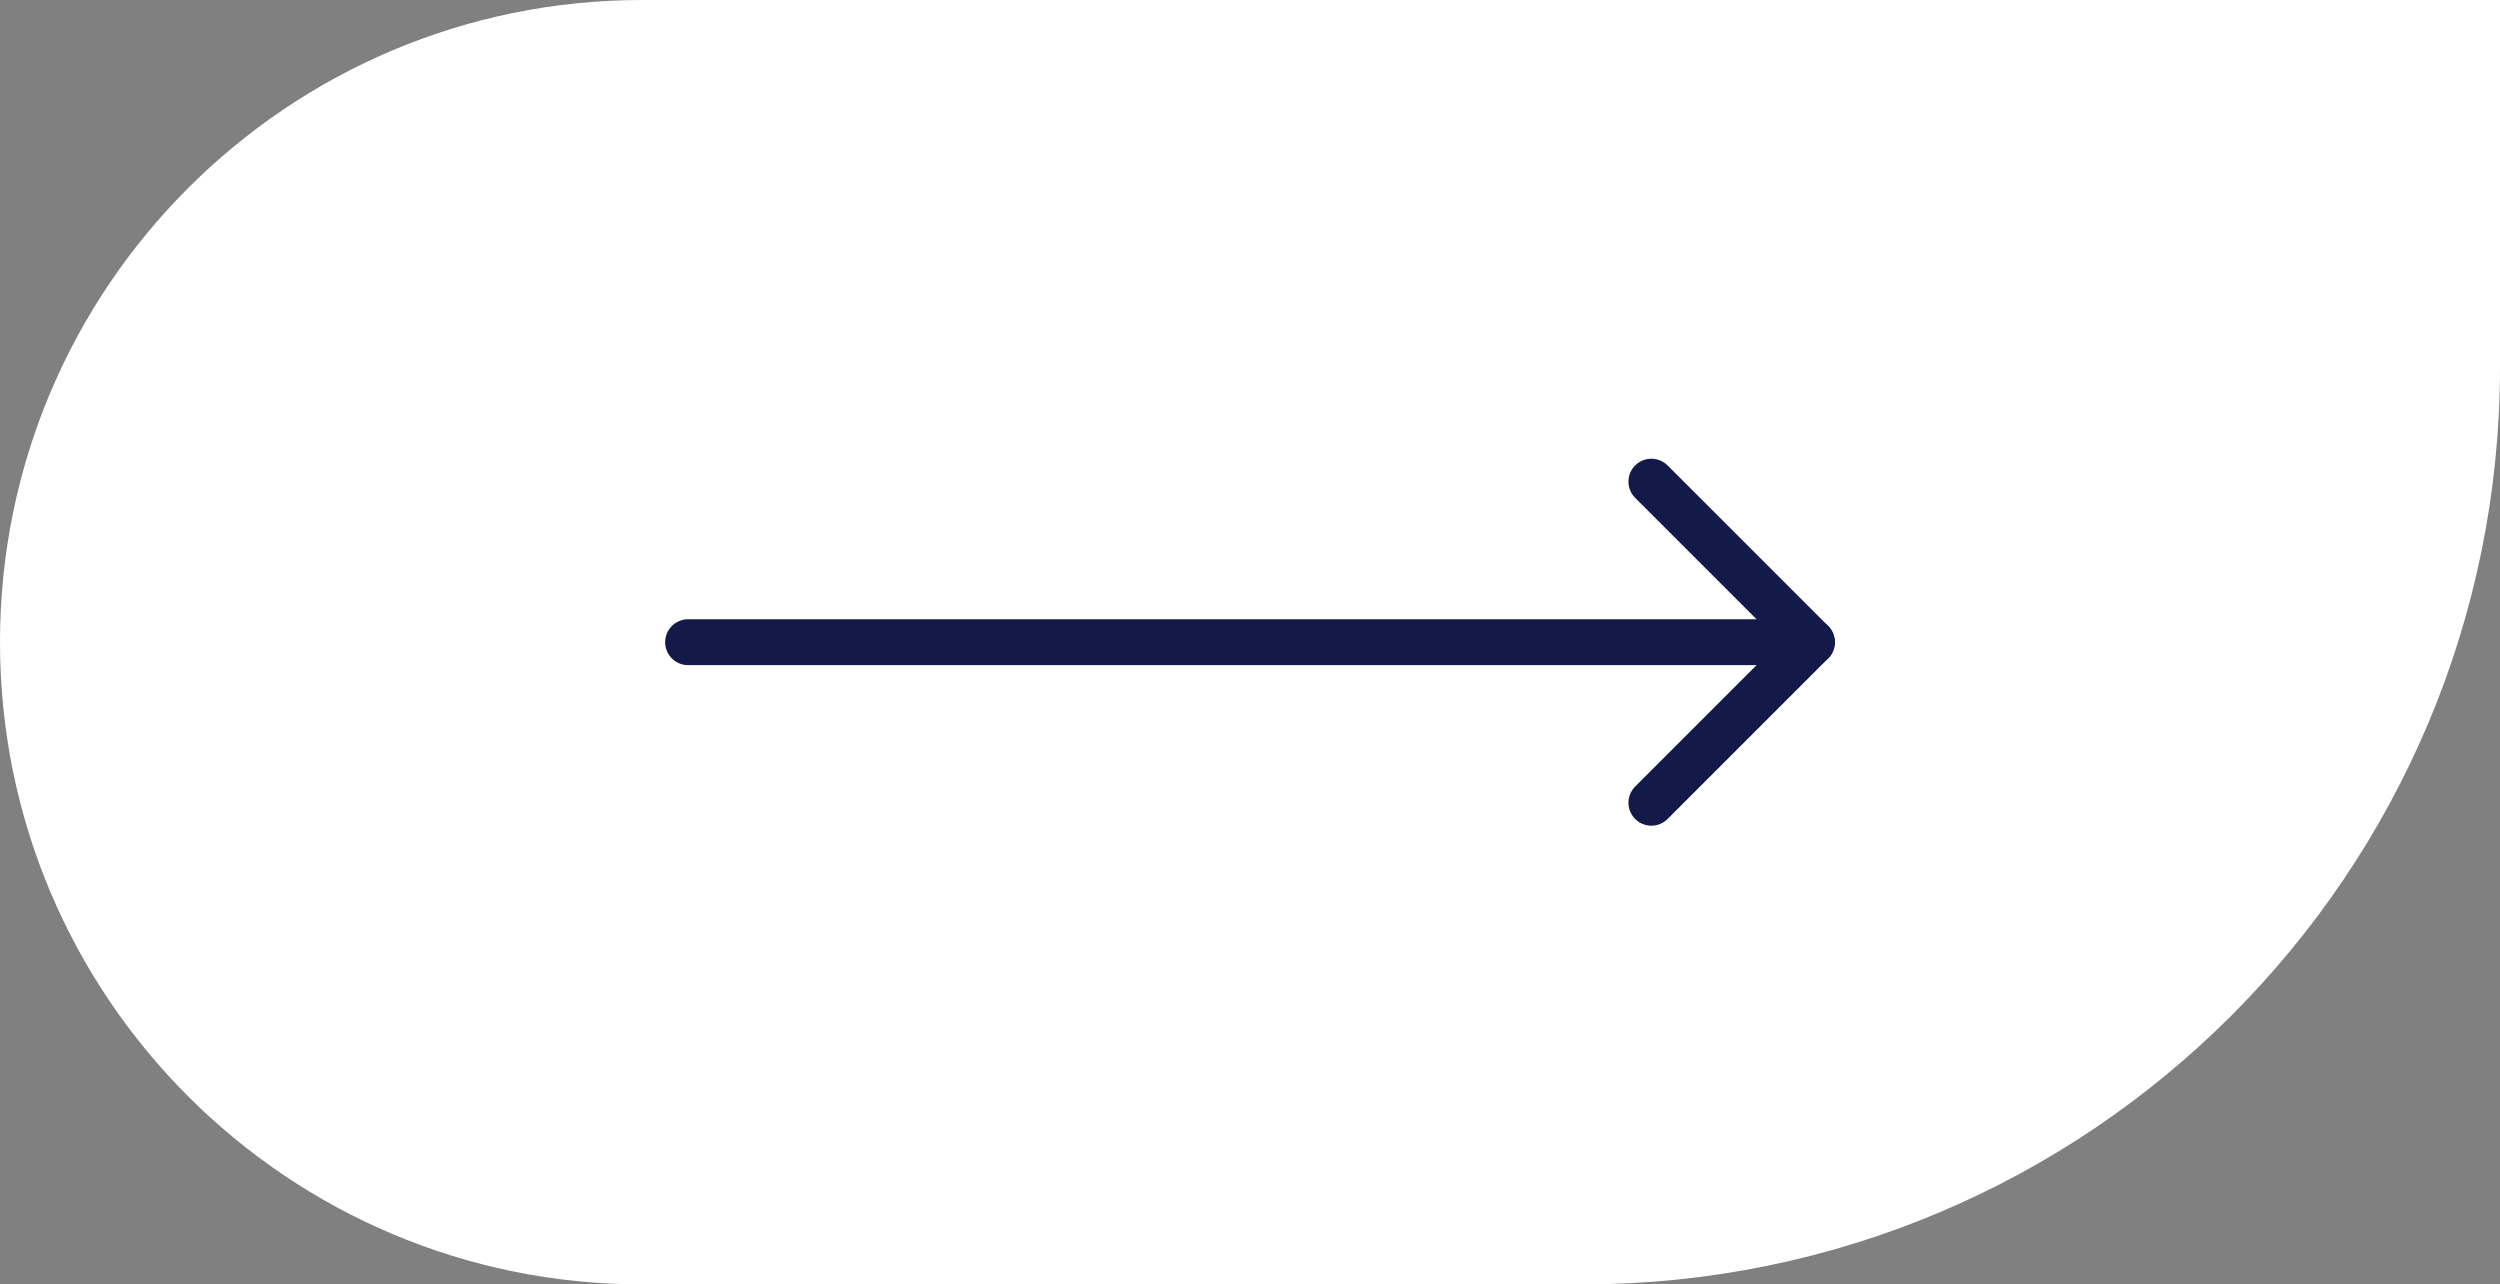<svg width="109" height="56" viewBox="0 0 109 56" fill="none" xmlns="http://www.w3.org/2000/svg">
<rect x="0" y="0" width="109" height="56" fill="#808080" stroke="none"/>
<path d="M0 28C0 12.536 12.536 0 28 0H109V16C109 38.091 91.091 56 69 56H28C12.536 56 0 43.464 0 28Z" fill="white"/>
<path d="M30 28L79 28" stroke="#131A4A" stroke-width="2" stroke-linecap="round" stroke-linejoin="round"/>
<path d="M72 21L79 28L72 35" stroke="#131A4A" stroke-width="2" stroke-linecap="round" stroke-linejoin="round"/>
</svg>
